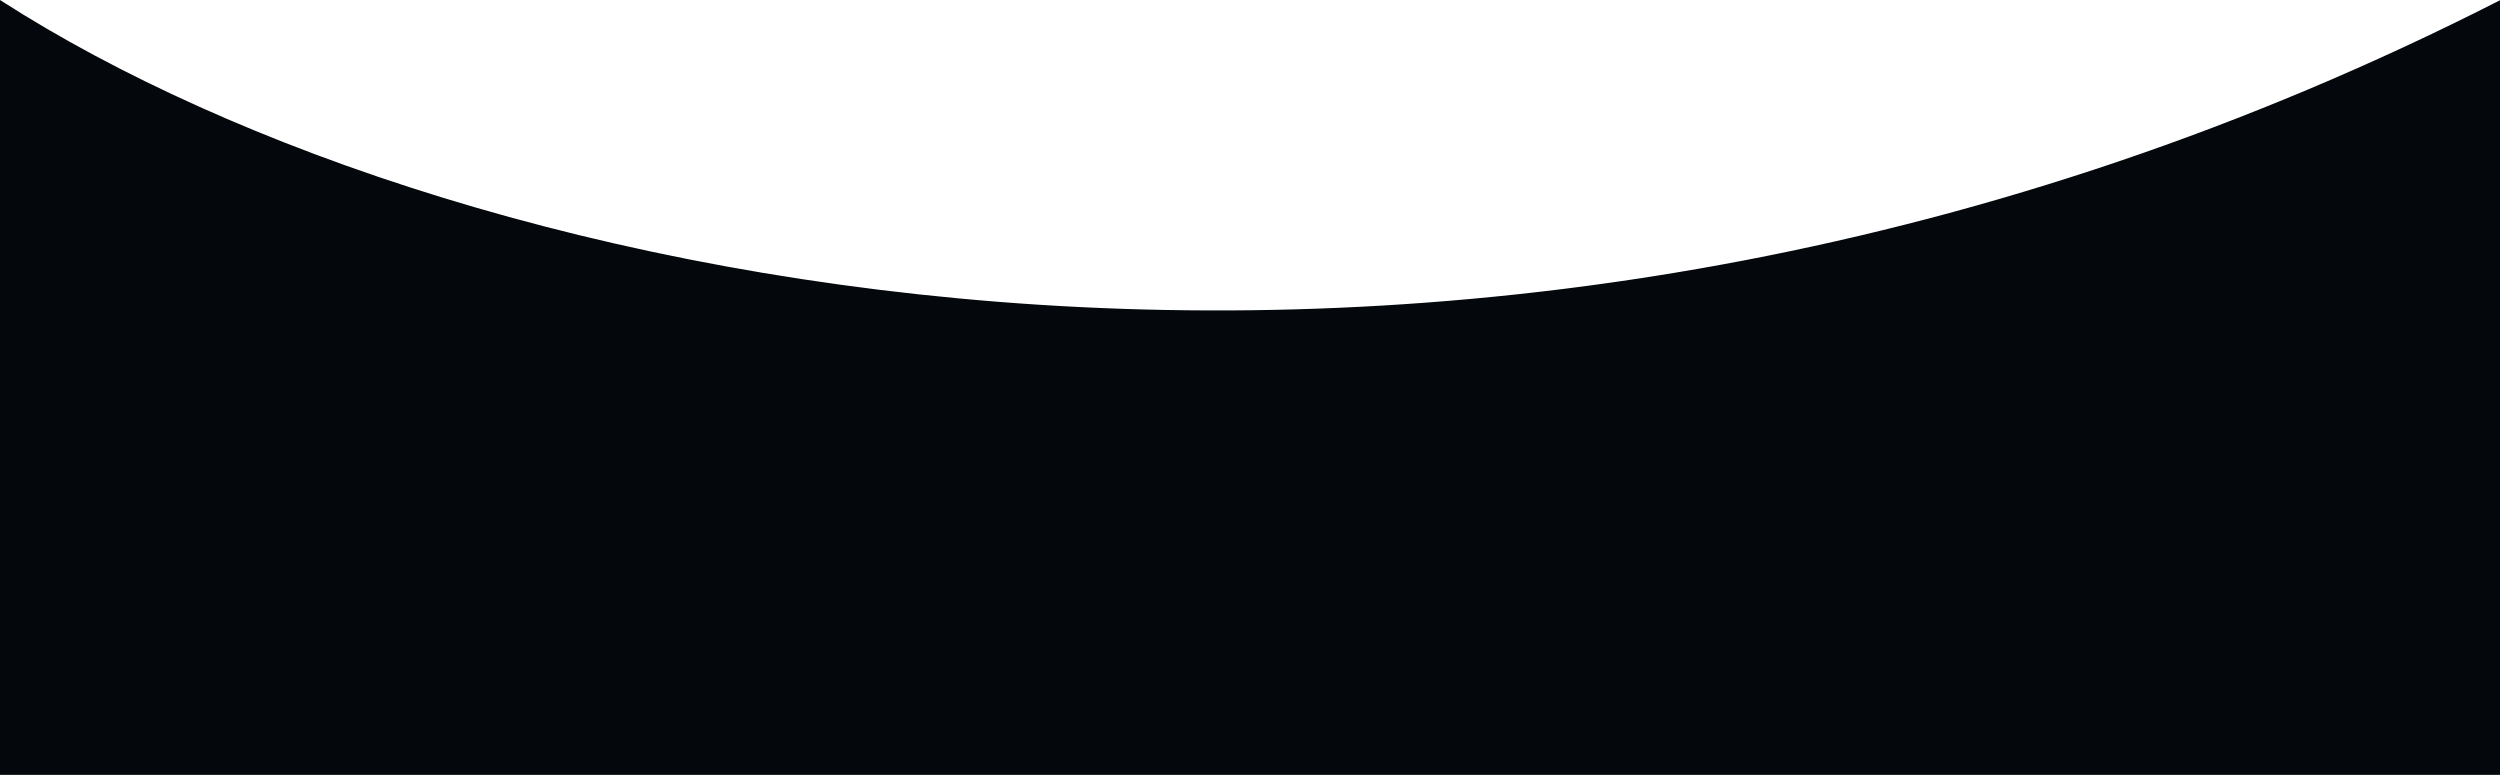 <svg xmlns="http://www.w3.org/2000/svg" width="1922" height="595.705" viewBox="0 0 1922 595.705">
  <path id="Vector_2102" data-name="Vector 2102" d="M0,0C351.578,225.254,1138.956,397.515,1920,0V592.877H0Z" transform="translate(1 1.828)" fill="#04080c" stroke="#04080c" stroke-width="2"/>
</svg>
